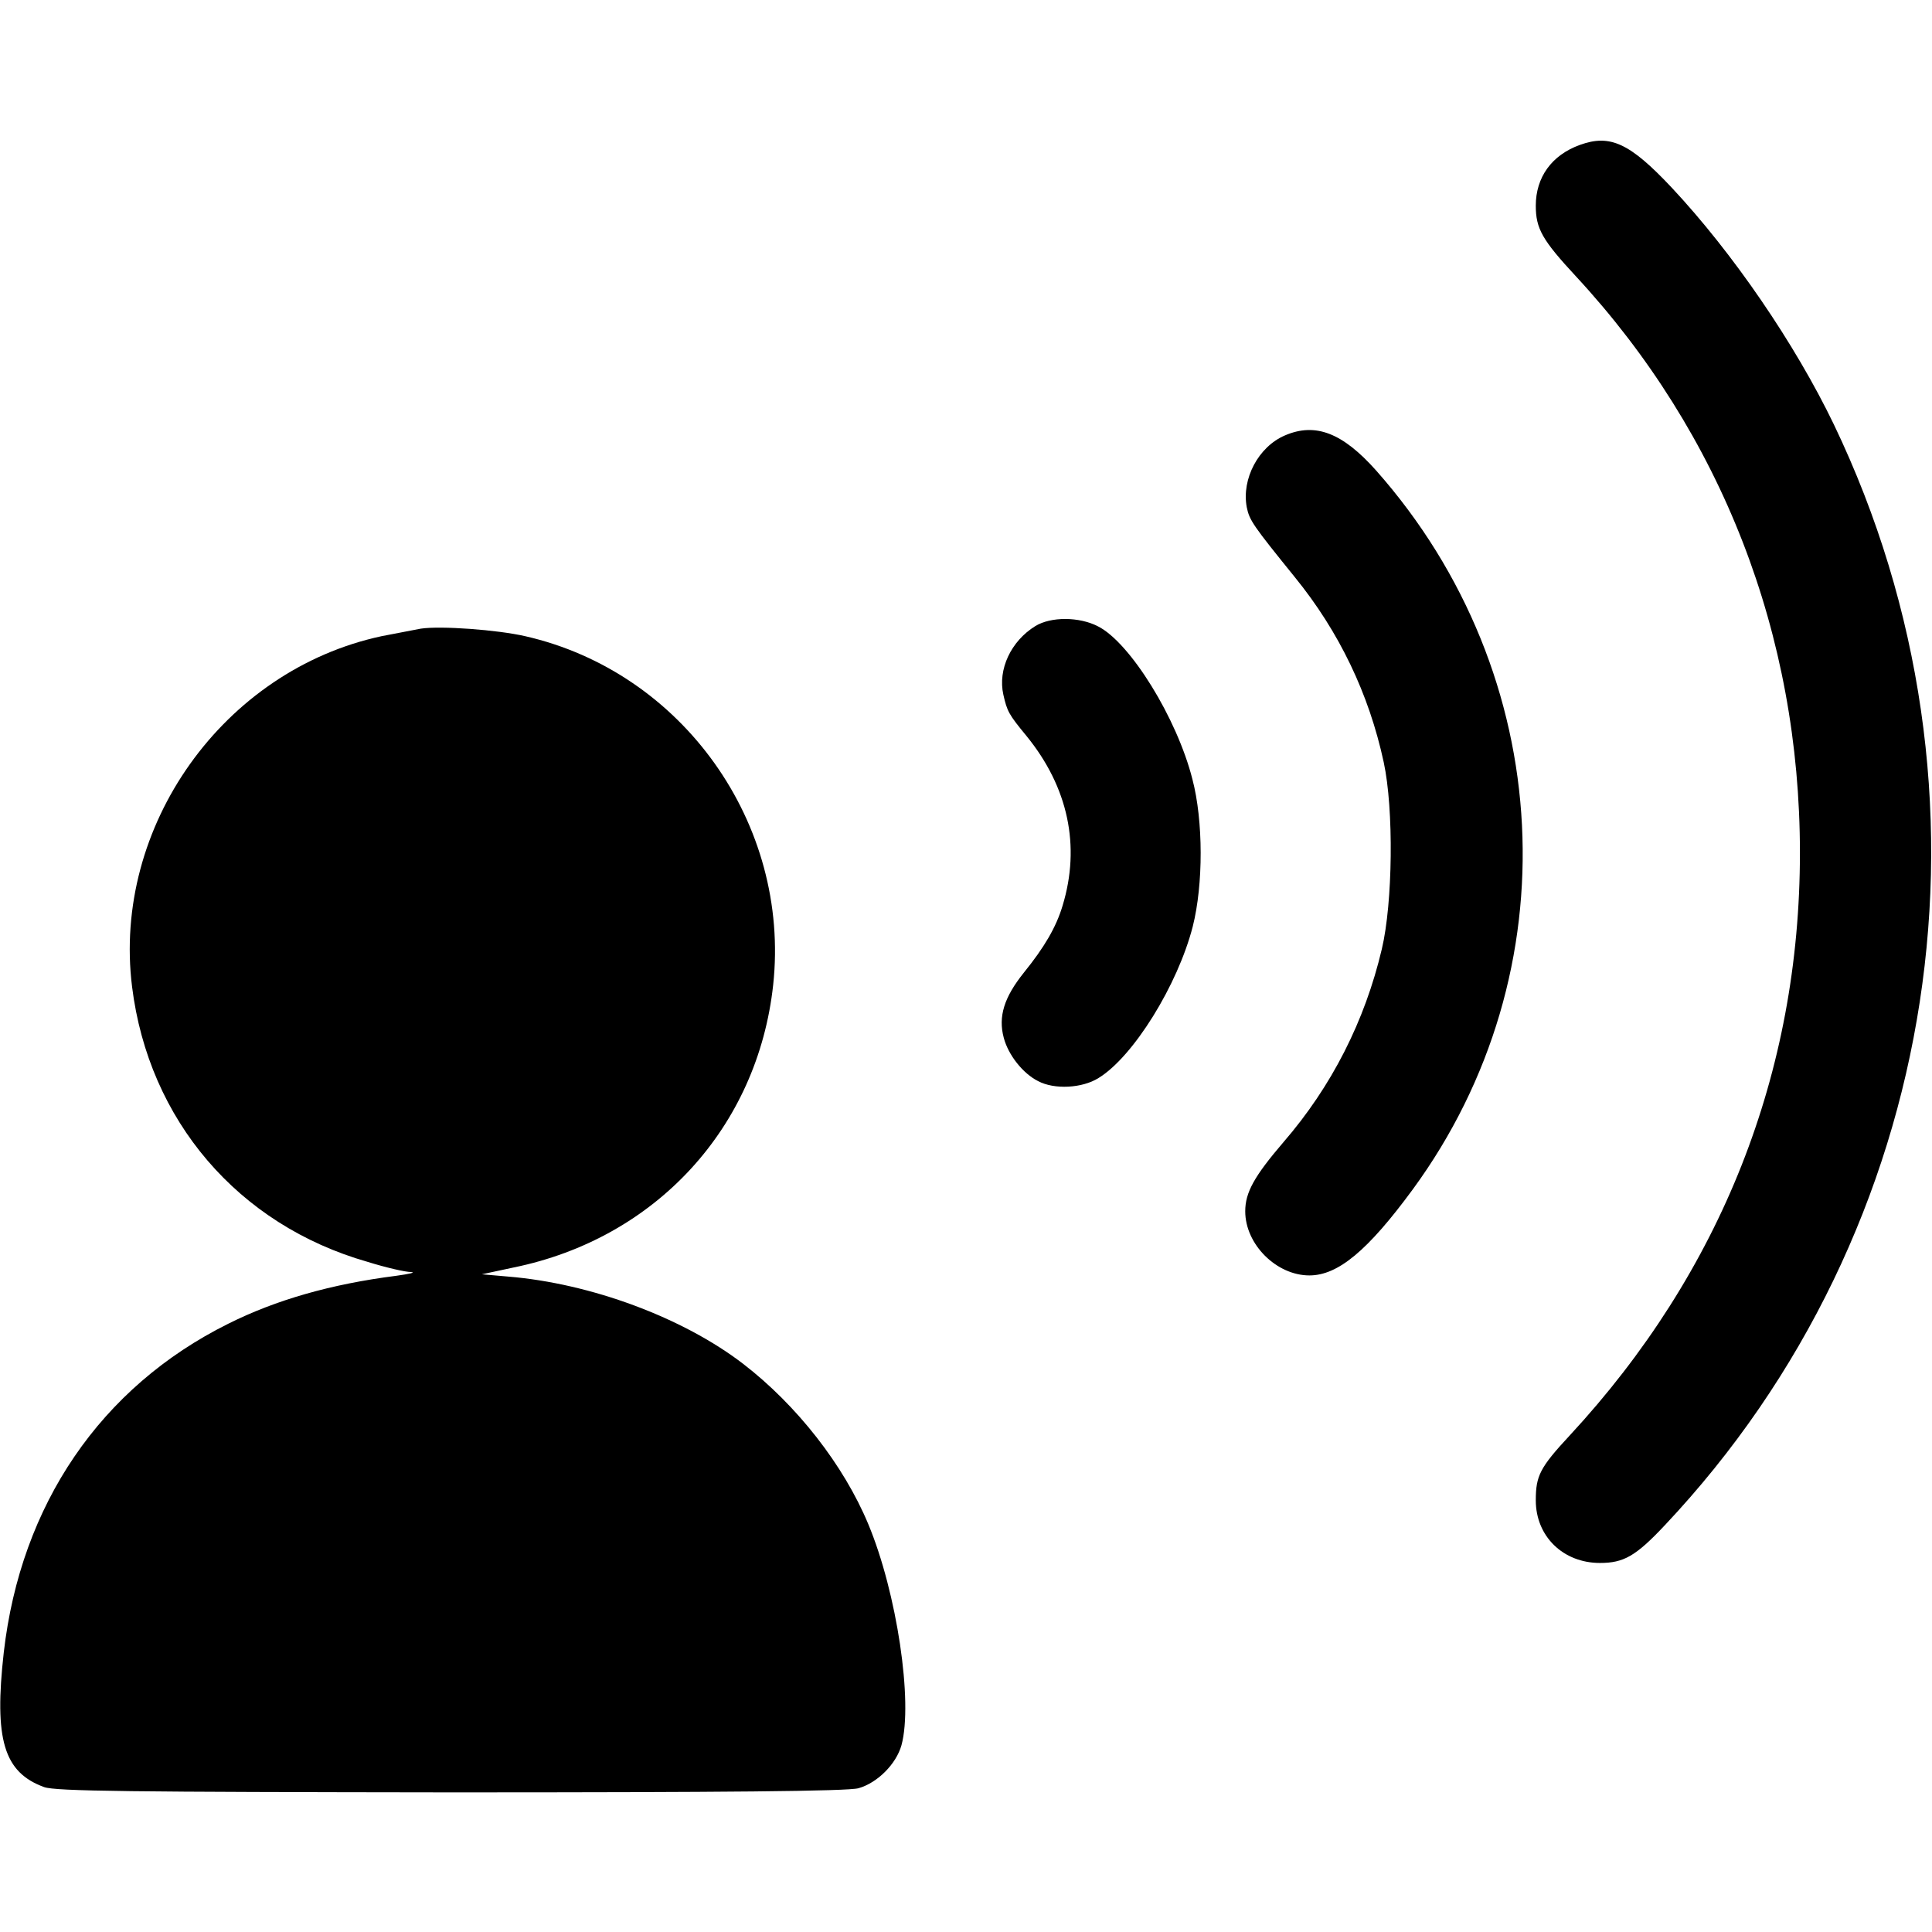 <?xml version="1.0" standalone="no"?>
<!DOCTYPE svg PUBLIC "-//W3C//DTD SVG 20010904//EN"
 "http://www.w3.org/TR/2001/REC-SVG-20010904/DTD/svg10.dtd">
<svg version="1.0" xmlns="http://www.w3.org/2000/svg"
 width="512pt" height="512pt" viewBox="0 0 512 512"
 preserveAspectRatio="xMidYMid meet">

<g transform="translate(0,512) scale(0.1,-0.1)"
fill="#000000" stroke="none">
<path d="M4187 4736 c-75 -27 -117 -86 -117 -161 0 -61 17 -91 107 -188 386
-417 593 -949 593 -1527 0 -583 -209 -1111 -610 -1544 -79 -85 -90 -107 -90
-172 0 -96 73 -166 170 -166 63 0 95 18 172 100 737 782 915 1943 448 2917
-103 214 -268 455 -430 628 -111 118 -163 142 -243 113z"/>
<path d="M3405 3966 c-70 -30 -115 -115 -101 -190 7 -35 17 -49 127 -185 118
-145 197 -310 236 -491 27 -125 24 -373 -5 -495 -45 -191 -133 -364 -260 -511
-78 -91 -102 -134 -102 -184 0 -88 83 -170 170 -170 76 0 155 66 274 228 422
576 382 1364 -97 1905 -89 100 -161 128 -242 93z"/>
<path d="M2744 3461 c-65 -40 -100 -115 -85 -182 10 -44 14 -52 61 -109 111
-136 144 -292 96 -450 -17 -57 -48 -110 -103 -178 -52 -65 -68 -116 -53 -172
12 -46 51 -95 91 -115 43 -23 117 -19 160 8 92 56 210 246 250 402 28 111 28
280 -1 390 -41 162 -165 362 -250 405 -50 26 -125 26 -166 1z"/>
<path d="M1115 3454 c-16 -3 -63 -12 -104 -20 -419 -90 -714 -504 -661 -929
44 -354 281 -631 624 -729 48 -15 100 -27 115 -27 14 -1 -3 -5 -39 -10 -173
-22 -319 -64 -445 -127 -338 -168 -550 -479 -595 -871 -26 -231 0 -318 107
-357 31 -11 227 -13 1078 -14 725 0 1052 3 1080 11 50 14 100 64 114 114 31
114 -12 404 -88 586 -65 156 -189 315 -332 425 -159 122 -403 213 -623 231
l-69 6 84 18 c377 77 647 371 688 749 46 427 -240 829 -657 924 -74 17 -224
28 -277 20z"/>
</g>
</svg>
